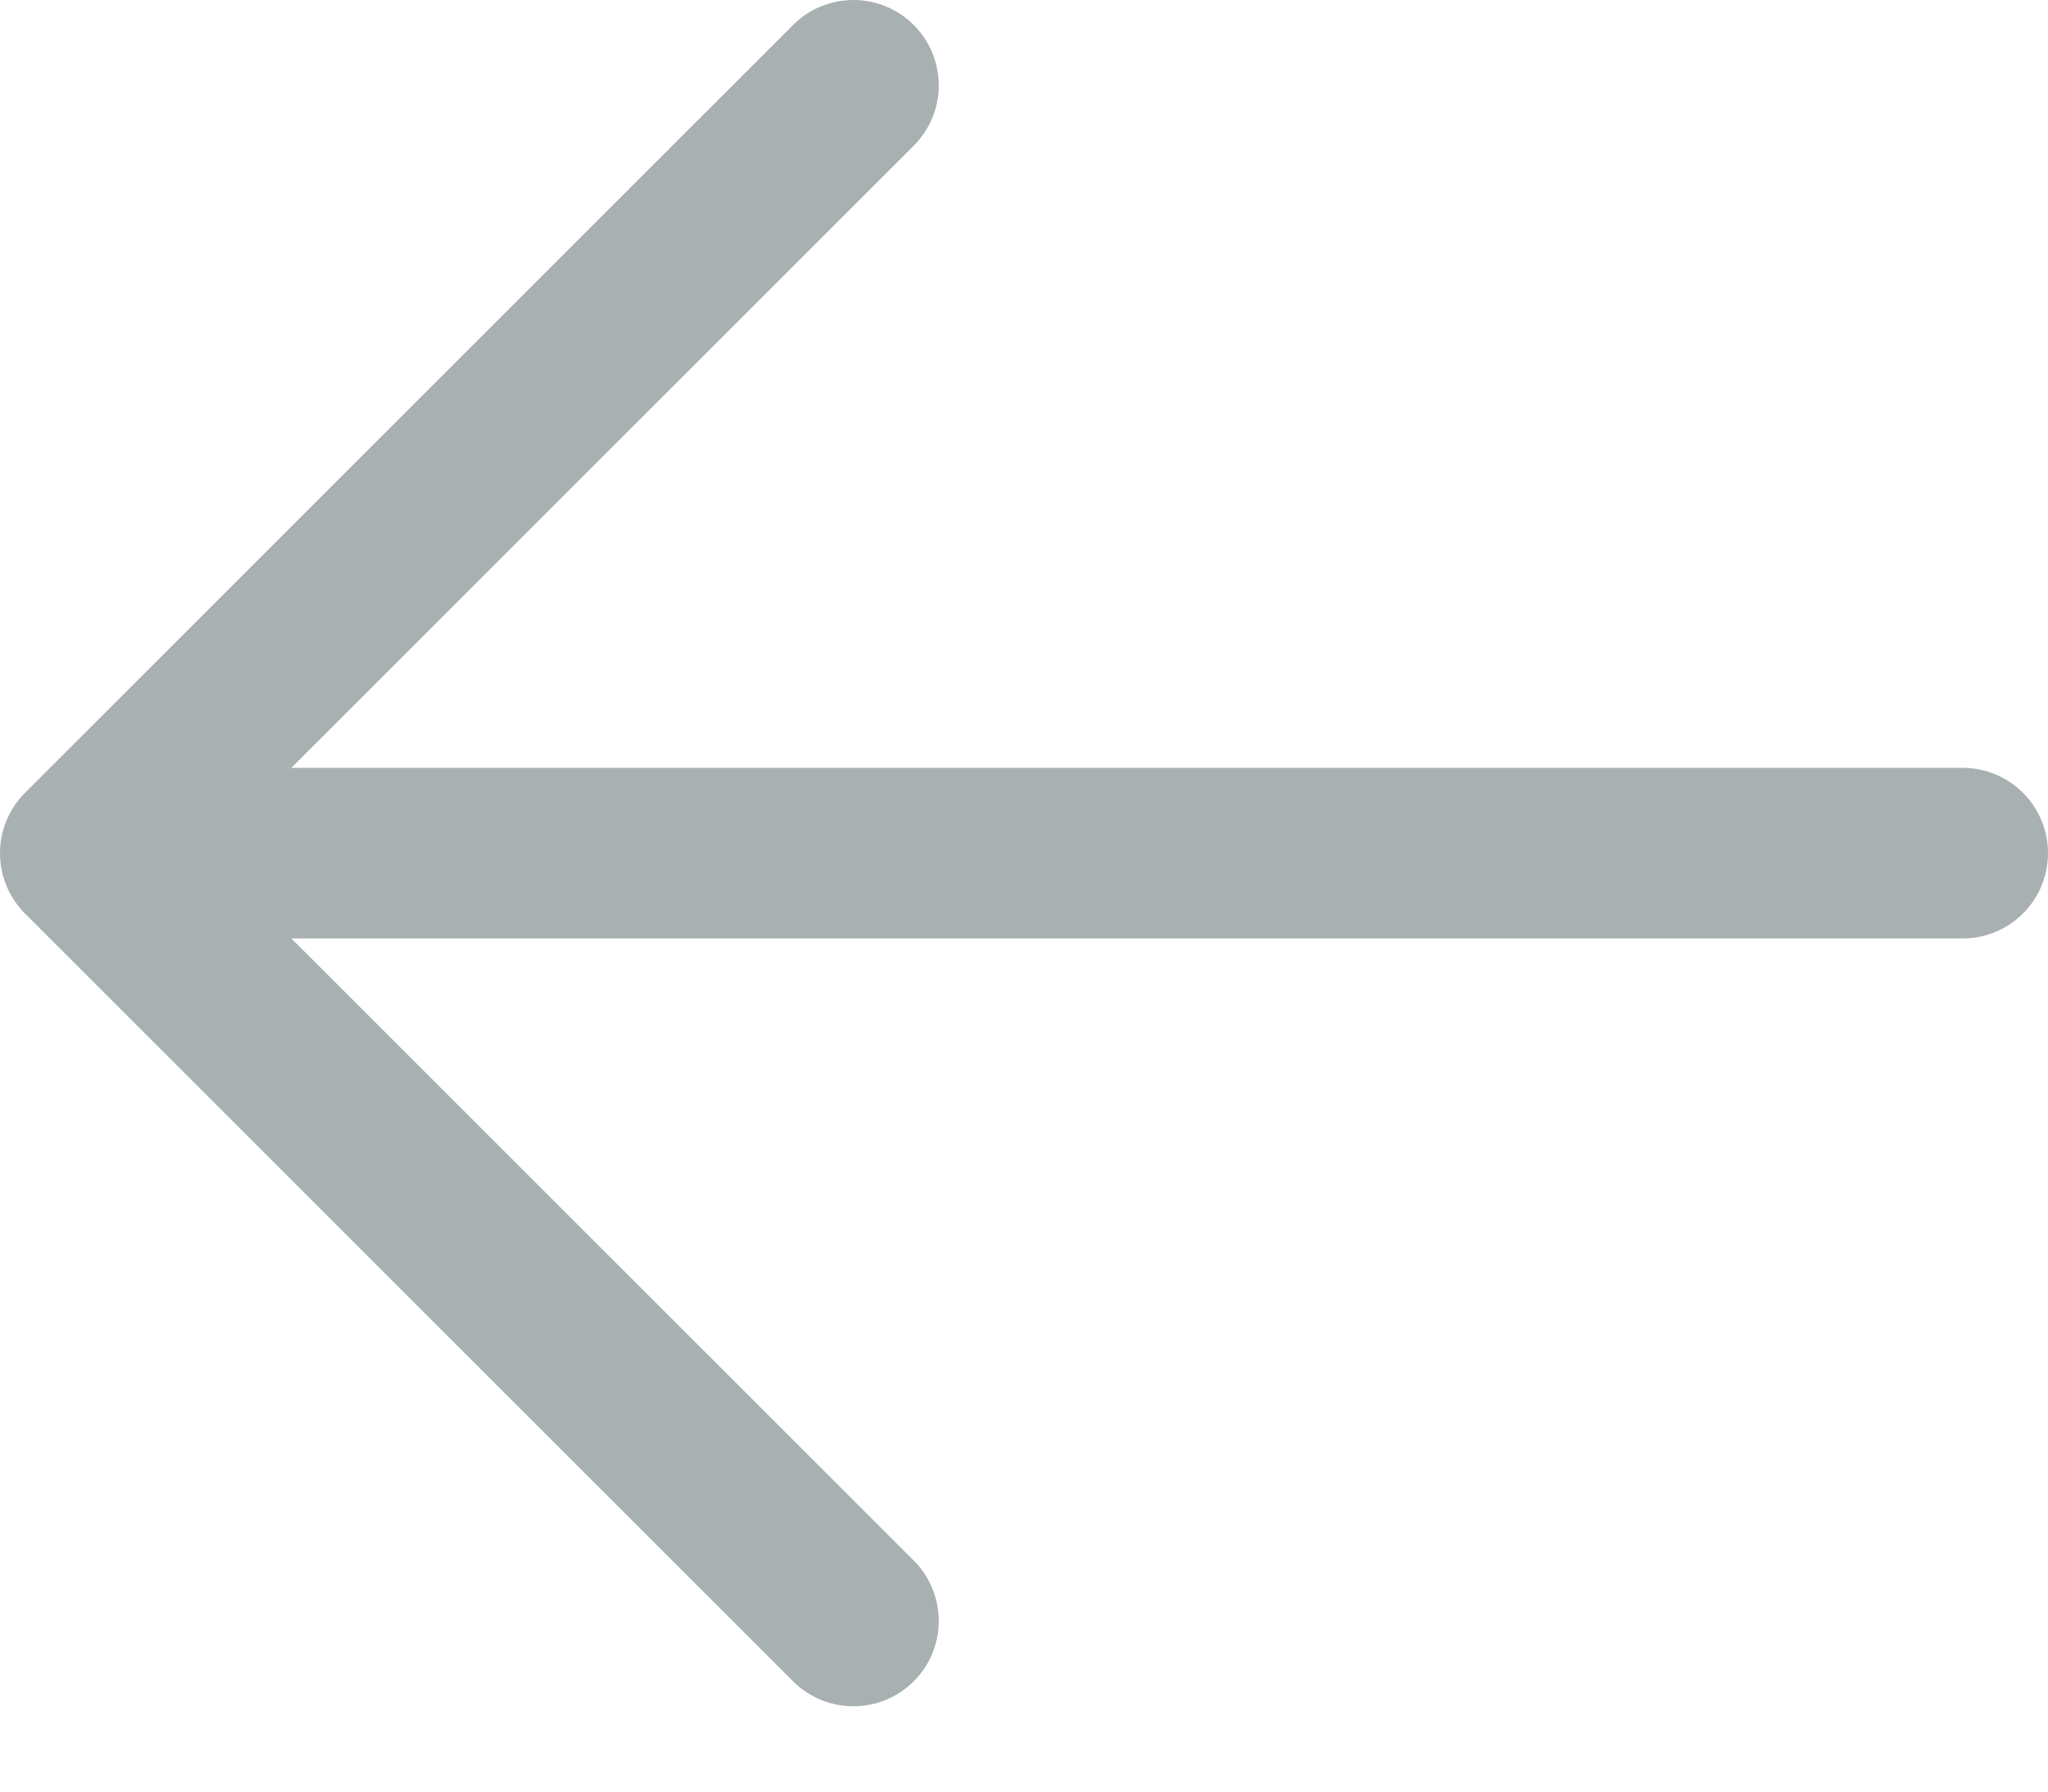 <svg width="24" height="21" viewBox="0 0 24 21" fill="none" xmlns="http://www.w3.org/2000/svg">
<path d="M0.293 9.293L9.293 0.293C9.481 0.105 9.735 -1.52583e-05 10.001 -1.52583e-05C10.266 -1.52583e-05 10.52 0.105 10.708 0.293C10.896 0.481 11.001 0.735 11.001 1.001C11.001 1.266 10.896 1.52 10.708 1.708L3.414 9L23 9C23.265 9 23.52 9.106 23.707 9.293C23.895 9.481 24 9.735 24 10C24 10.265 23.895 10.52 23.707 10.707C23.52 10.895 23.265 11 23 11L3.414 11L10.708 18.292C10.896 18.48 11.001 18.735 11.001 19C11.001 19.265 10.896 19.52 10.708 19.707C10.52 19.895 10.266 20 10.001 20C9.735 20 9.481 19.895 9.293 19.707L0.293 10.708C0.2 10.615 0.127 10.505 0.076 10.383C0.026 10.262 7.62914e-06 10.132 7.62914e-06 10C7.62914e-06 9.869 0.026 9.739 0.076 9.617C0.127 9.496 0.2 9.386 0.293 9.293Z" fill="#A9B0B2"/>
</svg>
